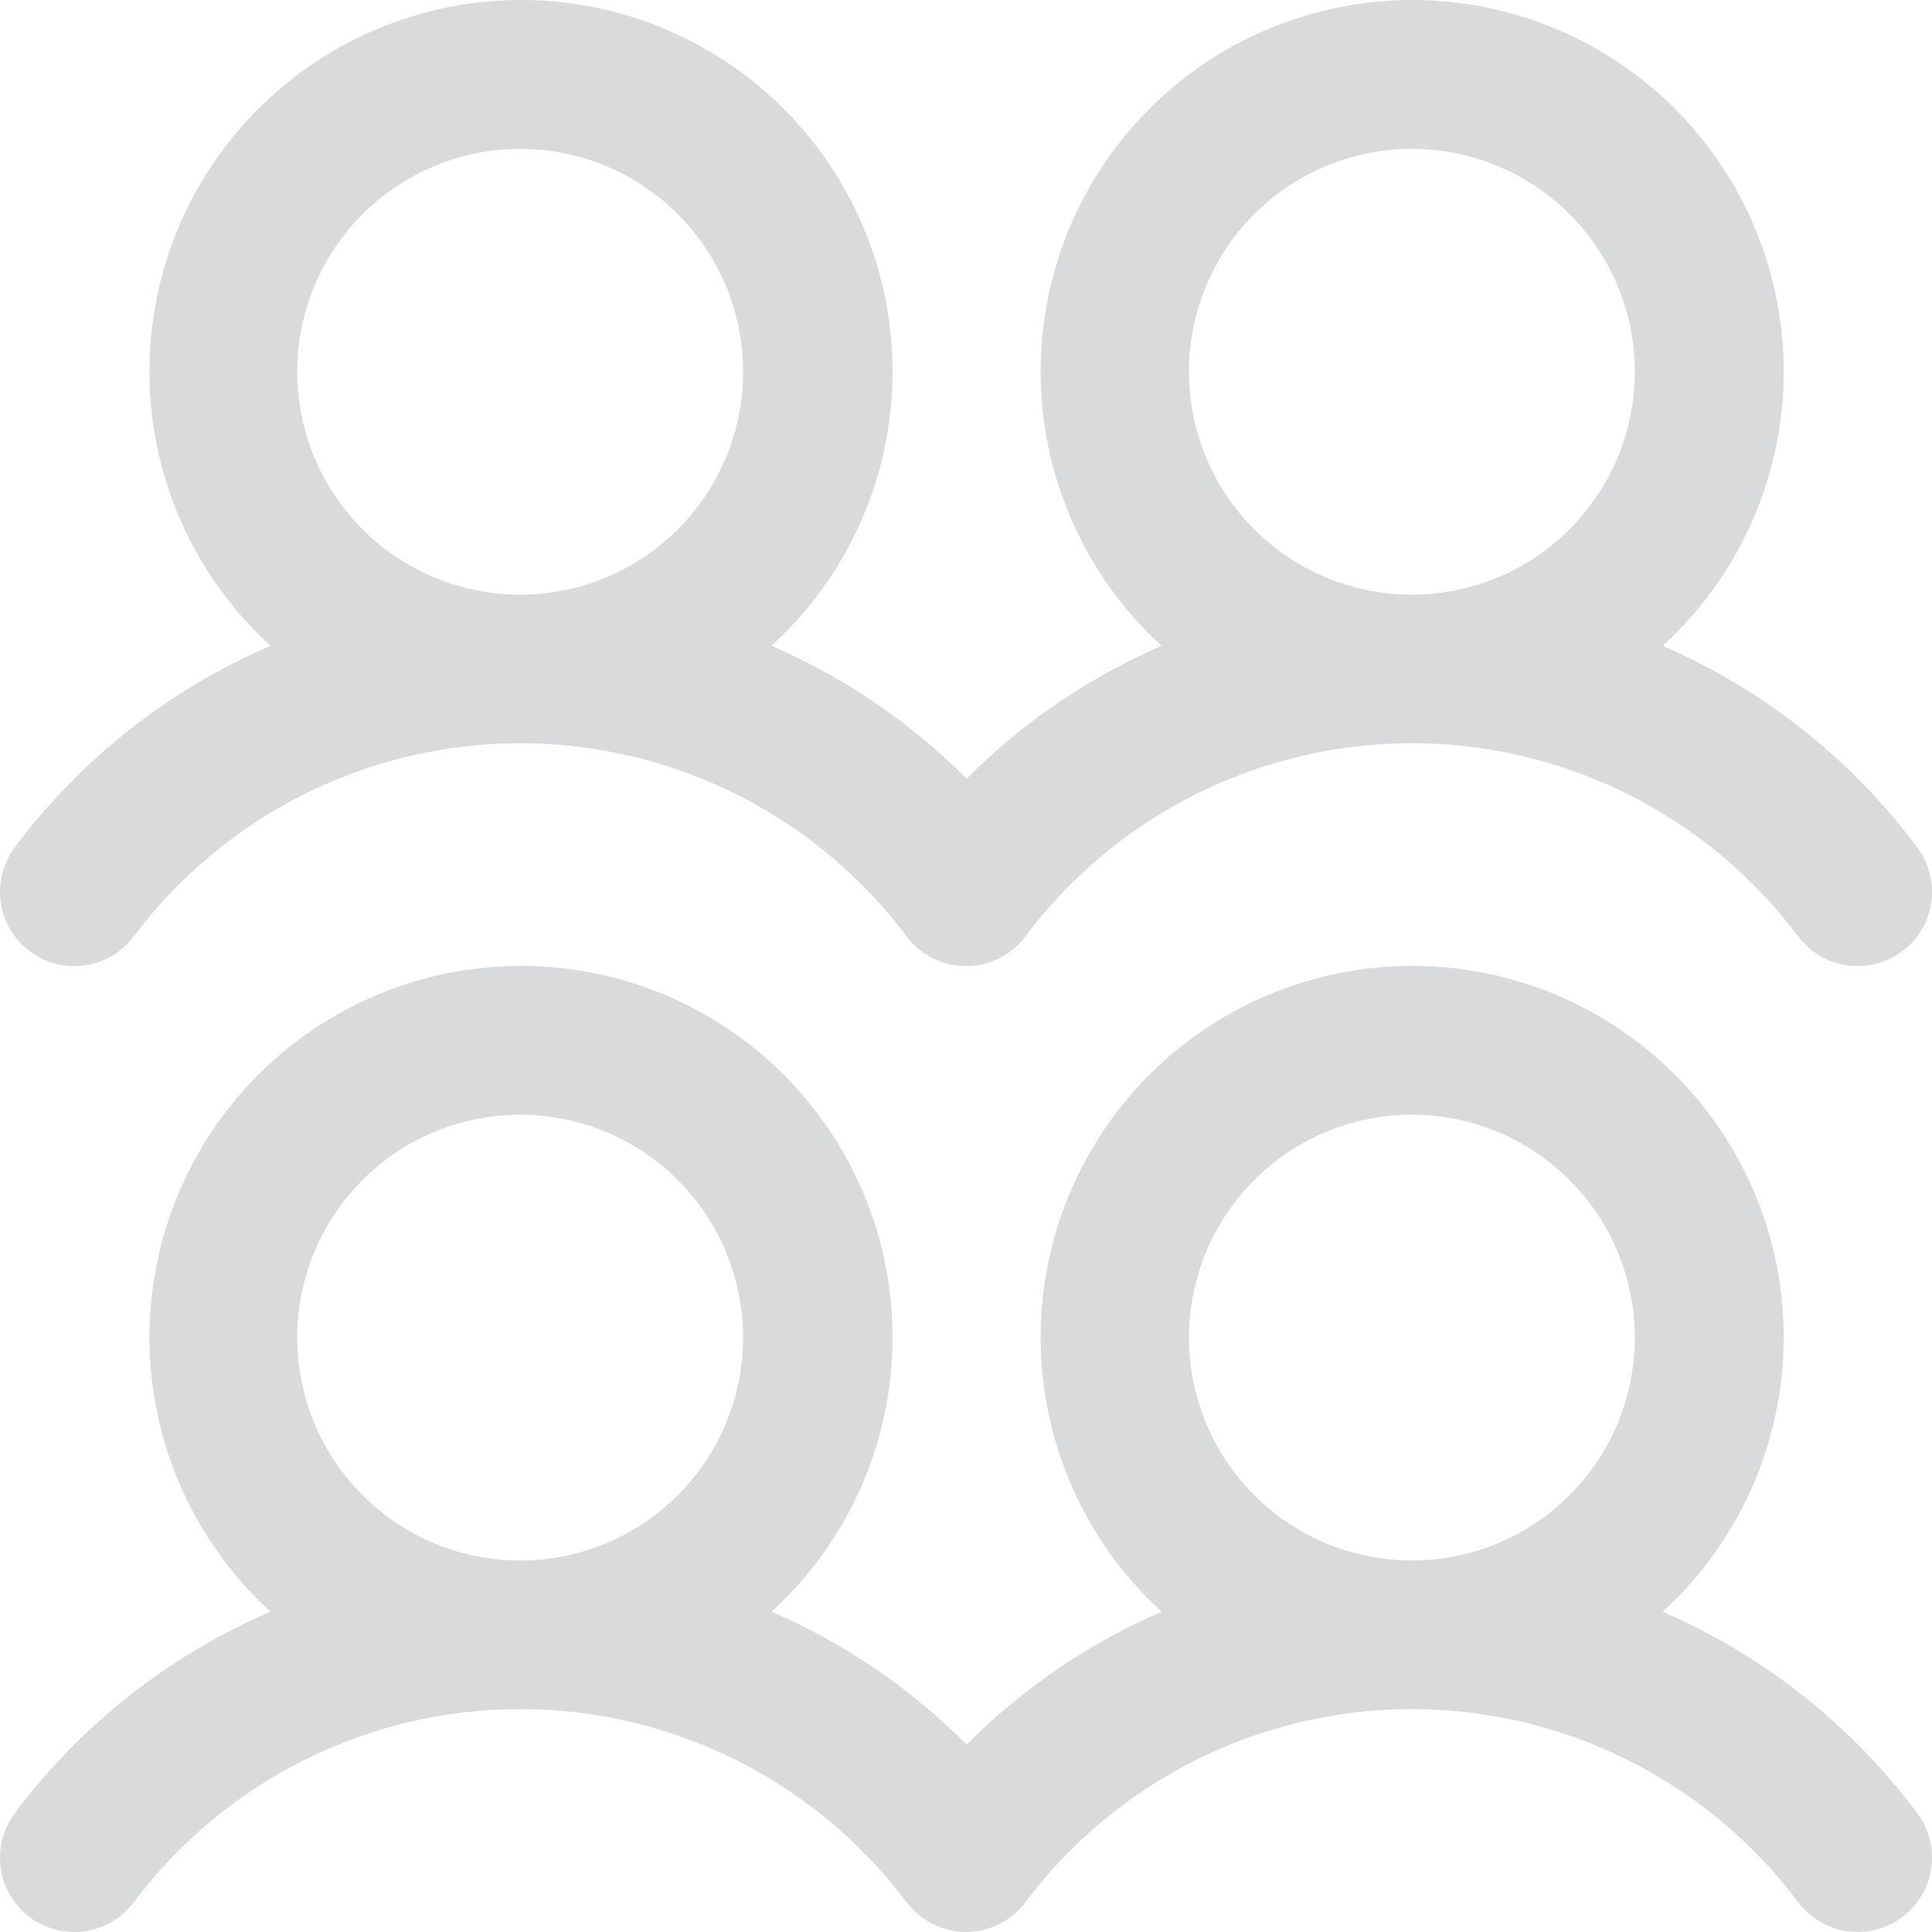 <svg width="32" height="32" viewBox="0 0 32 32" fill="none" xmlns="http://www.w3.org/2000/svg">
<path d="M0.492 15.756C0.622 15.853 0.769 15.924 0.925 15.964C1.082 16.004 1.245 16.013 1.405 15.99C1.565 15.967 1.719 15.913 1.858 15.831C1.997 15.748 2.118 15.639 2.215 15.51C2.961 14.517 3.927 13.71 5.038 13.155C6.149 12.6 7.374 12.31 8.616 12.31C9.858 12.31 11.083 12.6 12.194 13.155C13.304 13.71 14.271 14.517 15.016 15.51C15.212 15.771 15.504 15.943 15.827 15.989C16.15 16.035 16.478 15.951 16.739 15.755C16.832 15.685 16.915 15.603 16.984 15.51C17.729 14.517 18.695 13.71 19.806 13.155C20.917 12.6 22.142 12.31 23.384 12.31C24.626 12.31 25.851 12.6 26.962 13.155C28.073 13.71 29.039 14.517 29.784 15.51C29.98 15.771 30.272 15.944 30.595 15.99C30.919 16.036 31.247 15.951 31.508 15.755C31.769 15.559 31.942 15.268 31.988 14.944C32.034 14.621 31.949 14.293 31.753 14.032C30.664 12.572 29.211 11.422 27.539 10.697C28.456 9.86 29.098 8.766 29.381 7.558C29.665 6.35 29.576 5.085 29.128 3.928C28.679 2.771 27.891 1.777 26.867 1.076C25.843 0.375 24.631 0 23.39 0C22.149 0 20.937 0.375 19.913 1.076C18.889 1.777 18.101 2.771 17.652 3.928C17.204 5.085 17.115 6.35 17.399 7.558C17.682 8.766 18.324 9.86 19.241 10.697C18.034 11.219 16.937 11.966 16.01 12.898C15.082 11.966 13.986 11.219 12.779 10.697C13.695 9.86 14.338 8.766 14.621 7.558C14.904 6.35 14.816 5.085 14.367 3.928C13.918 2.771 13.13 1.777 12.106 1.076C11.082 0.375 9.871 0 8.63 0C7.389 0 6.177 0.375 5.153 1.076C4.129 1.777 3.341 2.771 2.892 3.928C2.443 5.085 2.355 6.35 2.638 7.558C2.922 8.766 3.564 9.86 4.48 10.697C2.801 11.419 1.341 12.57 0.246 14.033C0.149 14.163 0.079 14.31 0.039 14.466C-0.002 14.623 -0.01 14.786 0.012 14.946C0.035 15.106 0.089 15.26 0.172 15.399C0.254 15.538 0.363 15.659 0.492 15.756ZM23.385 2.466C24.116 2.466 24.83 2.682 25.437 3.088C26.044 3.494 26.517 4.07 26.797 4.745C27.076 5.419 27.149 6.162 27.007 6.878C26.864 7.594 26.513 8.252 25.996 8.768C25.48 9.284 24.822 9.636 24.106 9.778C23.39 9.921 22.647 9.848 21.972 9.568C21.298 9.289 20.721 8.816 20.315 8.209C19.91 7.602 19.693 6.888 19.693 6.158C19.693 5.178 20.082 4.239 20.774 3.547C21.467 2.855 22.406 2.466 23.385 2.466ZM8.616 2.466C9.346 2.466 10.06 2.682 10.667 3.088C11.274 3.494 11.748 4.07 12.027 4.745C12.306 5.419 12.38 6.162 12.237 6.878C12.095 7.594 11.743 8.252 11.227 8.768C10.71 9.284 10.052 9.636 9.336 9.778C8.62 9.921 7.877 9.848 7.203 9.568C6.528 9.289 5.951 8.816 5.546 8.209C5.14 7.602 4.923 6.888 4.923 6.158C4.923 5.178 5.312 4.239 6.005 3.547C6.697 2.855 7.636 2.466 8.616 2.466ZM27.539 26.695C28.456 25.858 29.098 24.764 29.381 23.556C29.665 22.348 29.576 21.083 29.128 19.926C28.679 18.769 27.891 17.775 26.867 17.074C25.843 16.373 24.631 15.998 23.39 15.998C22.149 15.998 20.937 16.373 19.913 17.074C18.889 17.775 18.101 18.769 17.652 19.926C17.204 21.083 17.115 22.348 17.399 23.556C17.682 24.764 18.324 25.858 19.241 26.695C18.034 27.216 16.937 27.963 16.01 28.896C15.082 27.963 13.986 27.216 12.779 26.695C13.695 25.858 14.338 24.764 14.621 23.556C14.904 22.348 14.816 21.083 14.367 19.926C13.918 18.769 13.13 17.775 12.106 17.074C11.082 16.373 9.871 15.998 8.63 15.998C7.389 15.998 6.177 16.373 5.153 17.074C4.129 17.775 3.341 18.769 2.892 19.926C2.443 21.083 2.355 22.348 2.638 23.556C2.922 24.764 3.564 25.858 4.48 26.695C2.801 27.417 1.341 28.568 0.246 30.031C0.149 30.16 0.079 30.308 0.039 30.464C-0.002 30.62 -0.01 30.784 0.012 30.943C0.035 31.103 0.089 31.257 0.172 31.396C0.254 31.535 0.363 31.657 0.492 31.754C0.622 31.851 0.769 31.921 0.925 31.962C1.082 32.002 1.245 32.011 1.405 31.988C1.565 31.965 1.719 31.911 1.858 31.828C1.997 31.746 2.118 31.637 2.215 31.508C2.961 30.514 3.927 29.708 5.038 29.153C6.149 28.597 7.374 28.308 8.616 28.308C9.858 28.308 11.083 28.597 12.194 29.153C13.304 29.708 14.271 30.514 15.016 31.508C15.212 31.769 15.504 31.941 15.827 31.987C16.15 32.033 16.478 31.948 16.739 31.752C16.832 31.683 16.915 31.601 16.984 31.508C17.729 30.514 18.695 29.708 19.806 29.153C20.917 28.597 22.142 28.308 23.384 28.308C24.626 28.308 25.851 28.597 26.962 29.153C28.073 29.708 29.039 30.514 29.784 31.508C29.98 31.769 30.272 31.941 30.595 31.987C30.919 32.033 31.247 31.949 31.508 31.753C31.769 31.557 31.942 31.265 31.988 30.942C32.034 30.619 31.949 30.291 31.753 30.029C30.664 28.569 29.211 27.419 27.539 26.695ZM8.616 18.463C9.346 18.463 10.06 18.68 10.667 19.086C11.274 19.491 11.748 20.068 12.027 20.742C12.306 21.417 12.38 22.159 12.237 22.875C12.095 23.592 11.743 24.249 11.227 24.766C10.71 25.282 10.052 25.634 9.336 25.776C8.62 25.919 7.877 25.845 7.203 25.566C6.528 25.287 5.951 24.813 5.546 24.206C5.14 23.599 4.923 22.885 4.923 22.155C4.923 21.176 5.312 20.237 6.005 19.545C6.697 18.852 7.636 18.463 8.616 18.463ZM23.385 18.463C24.116 18.463 24.83 18.68 25.437 19.086C26.044 19.491 26.517 20.068 26.797 20.742C27.076 21.417 27.149 22.159 27.007 22.875C26.864 23.592 26.513 24.249 25.996 24.766C25.48 25.282 24.822 25.634 24.106 25.776C23.39 25.919 22.647 25.845 21.972 25.566C21.298 25.287 20.721 24.813 20.315 24.206C19.91 23.599 19.693 22.885 19.693 22.155C19.693 21.176 20.082 20.237 20.774 19.545C21.467 18.852 22.406 18.463 23.385 18.463Z" fill="#D8DADC"/>
</svg>
